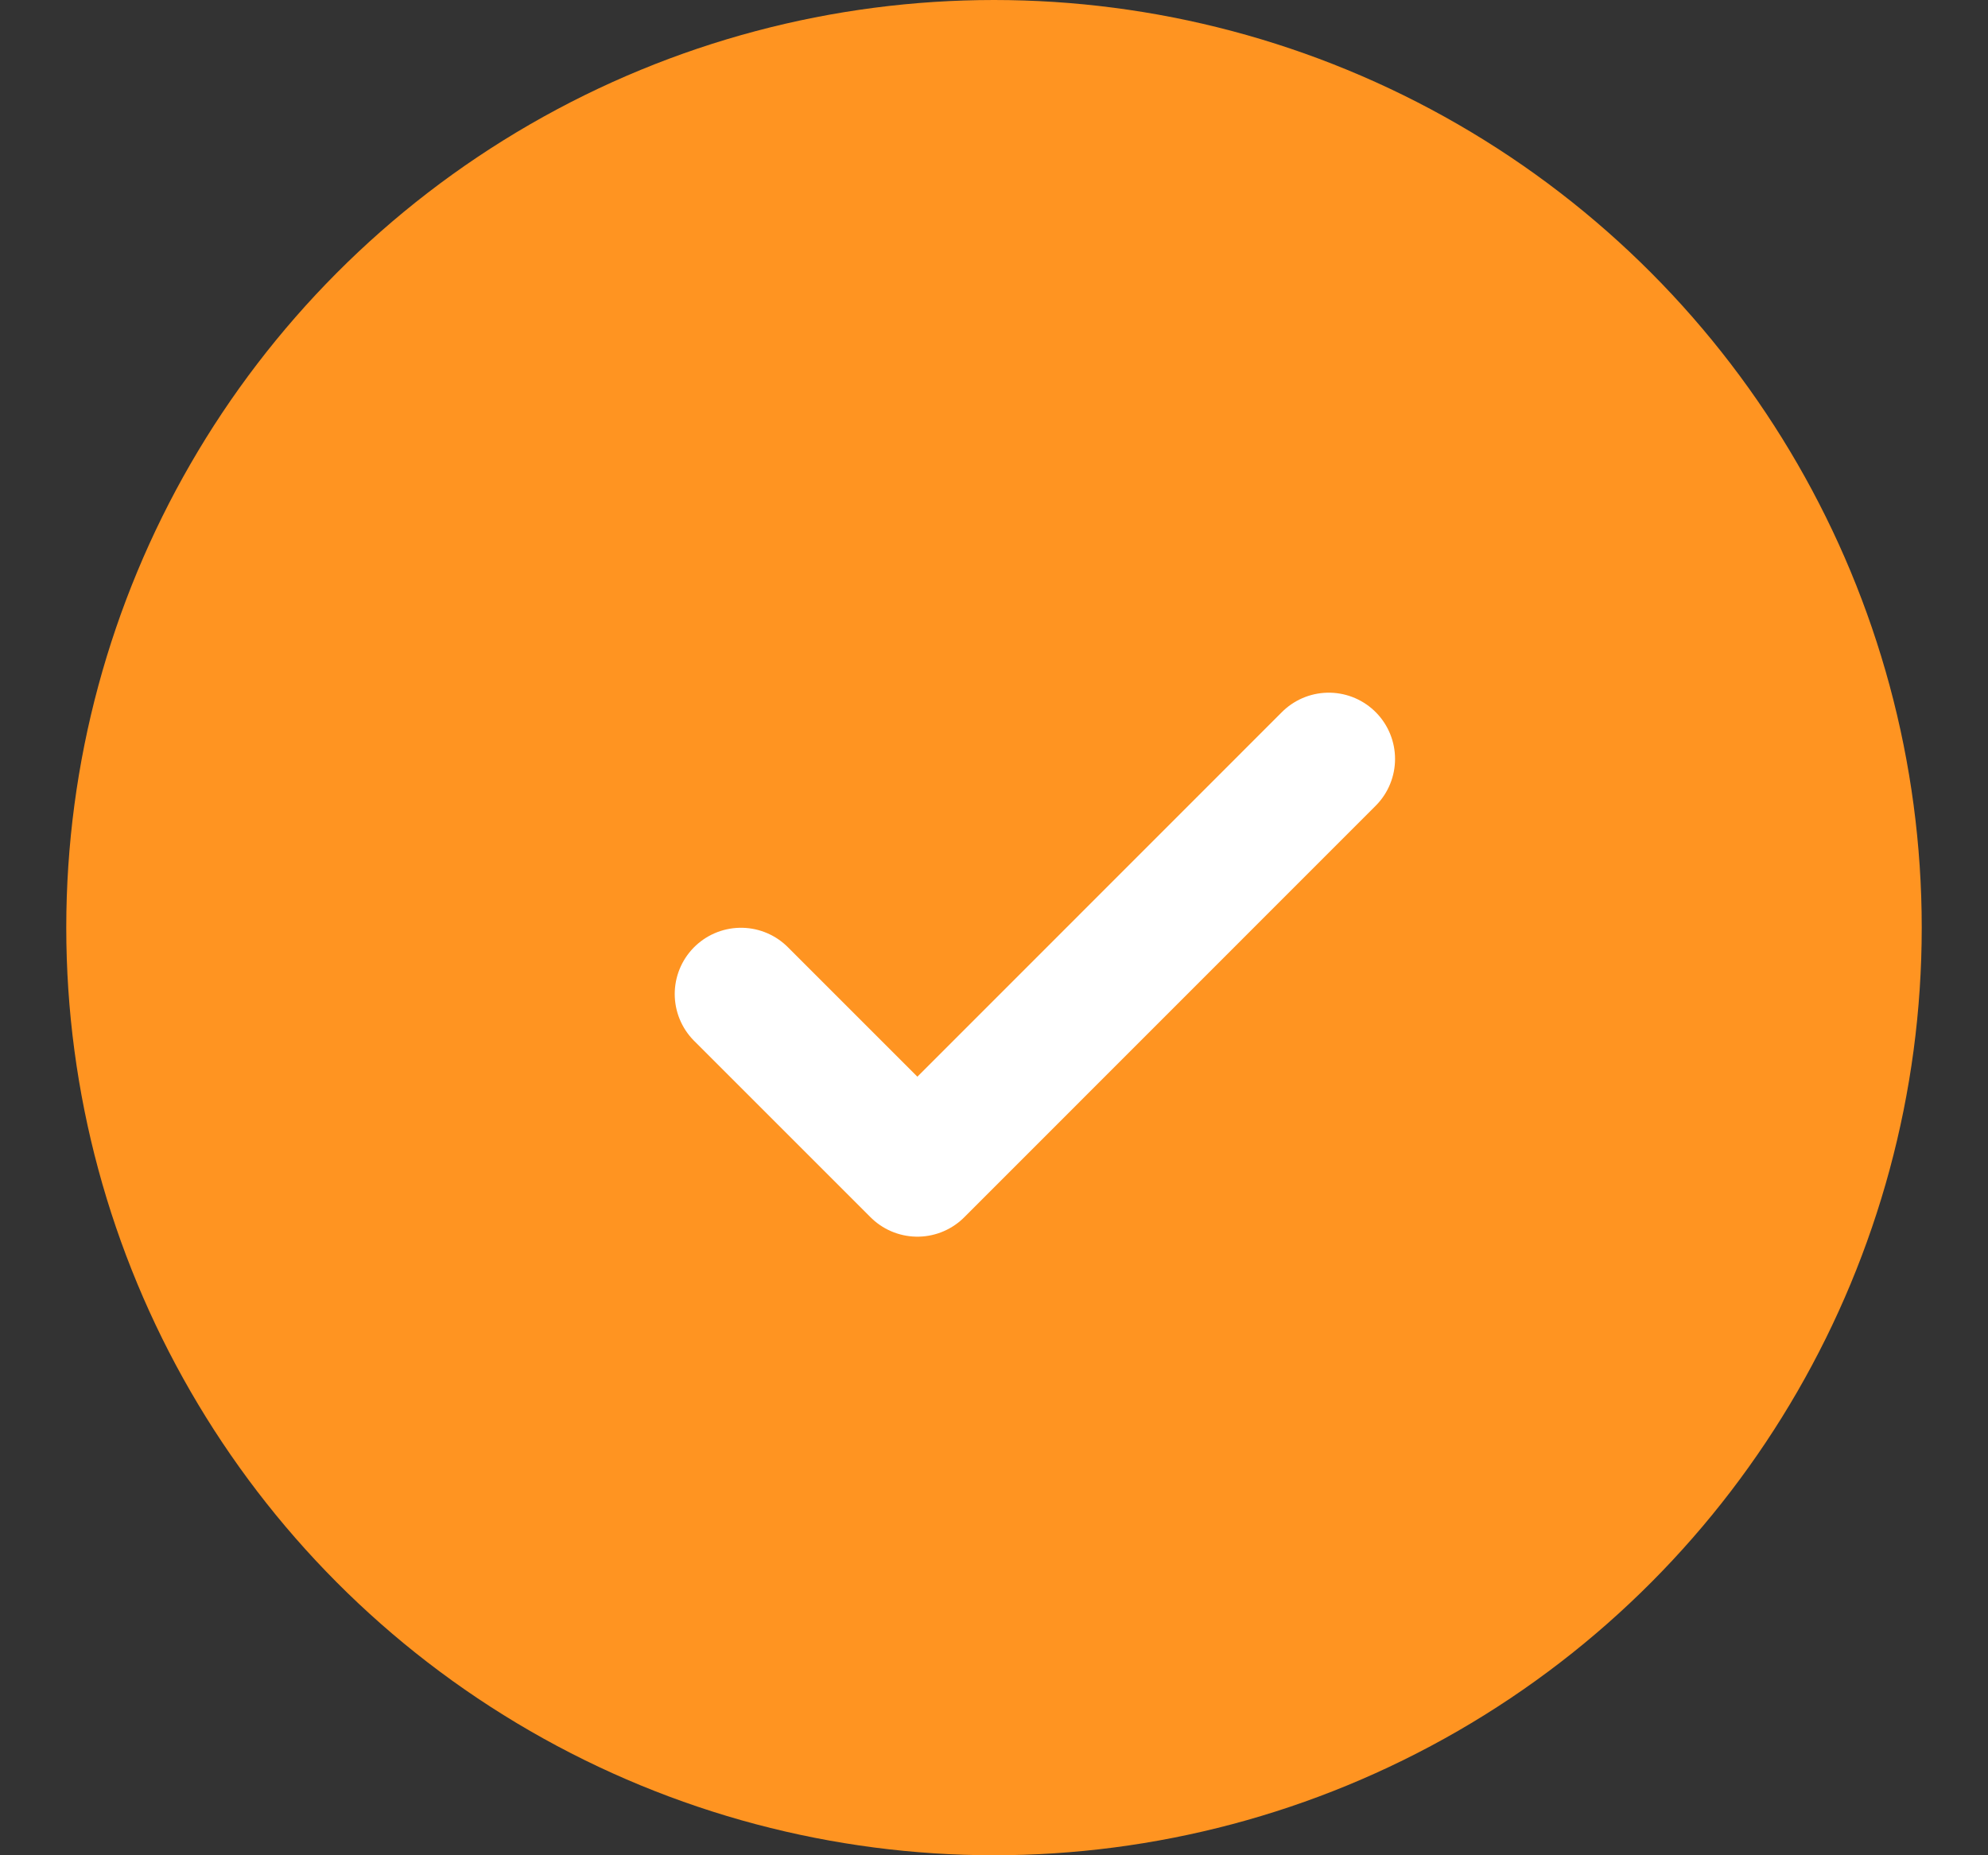 <svg width="15" height="14" viewBox="0 0 15 14" fill="none" xmlns="http://www.w3.org/2000/svg">
<rect x="0" y="0" width="15" height="14" fill="#333333" stroke="none"/>
<circle cx="7.5" cy="7" r="7" fill="#FF9421"/>
<path d="M5.591 7.501L6.922 8.832L10.026 5.727" stroke="white" stroke-linecap="round" stroke-linejoin="round"/>
</svg>
